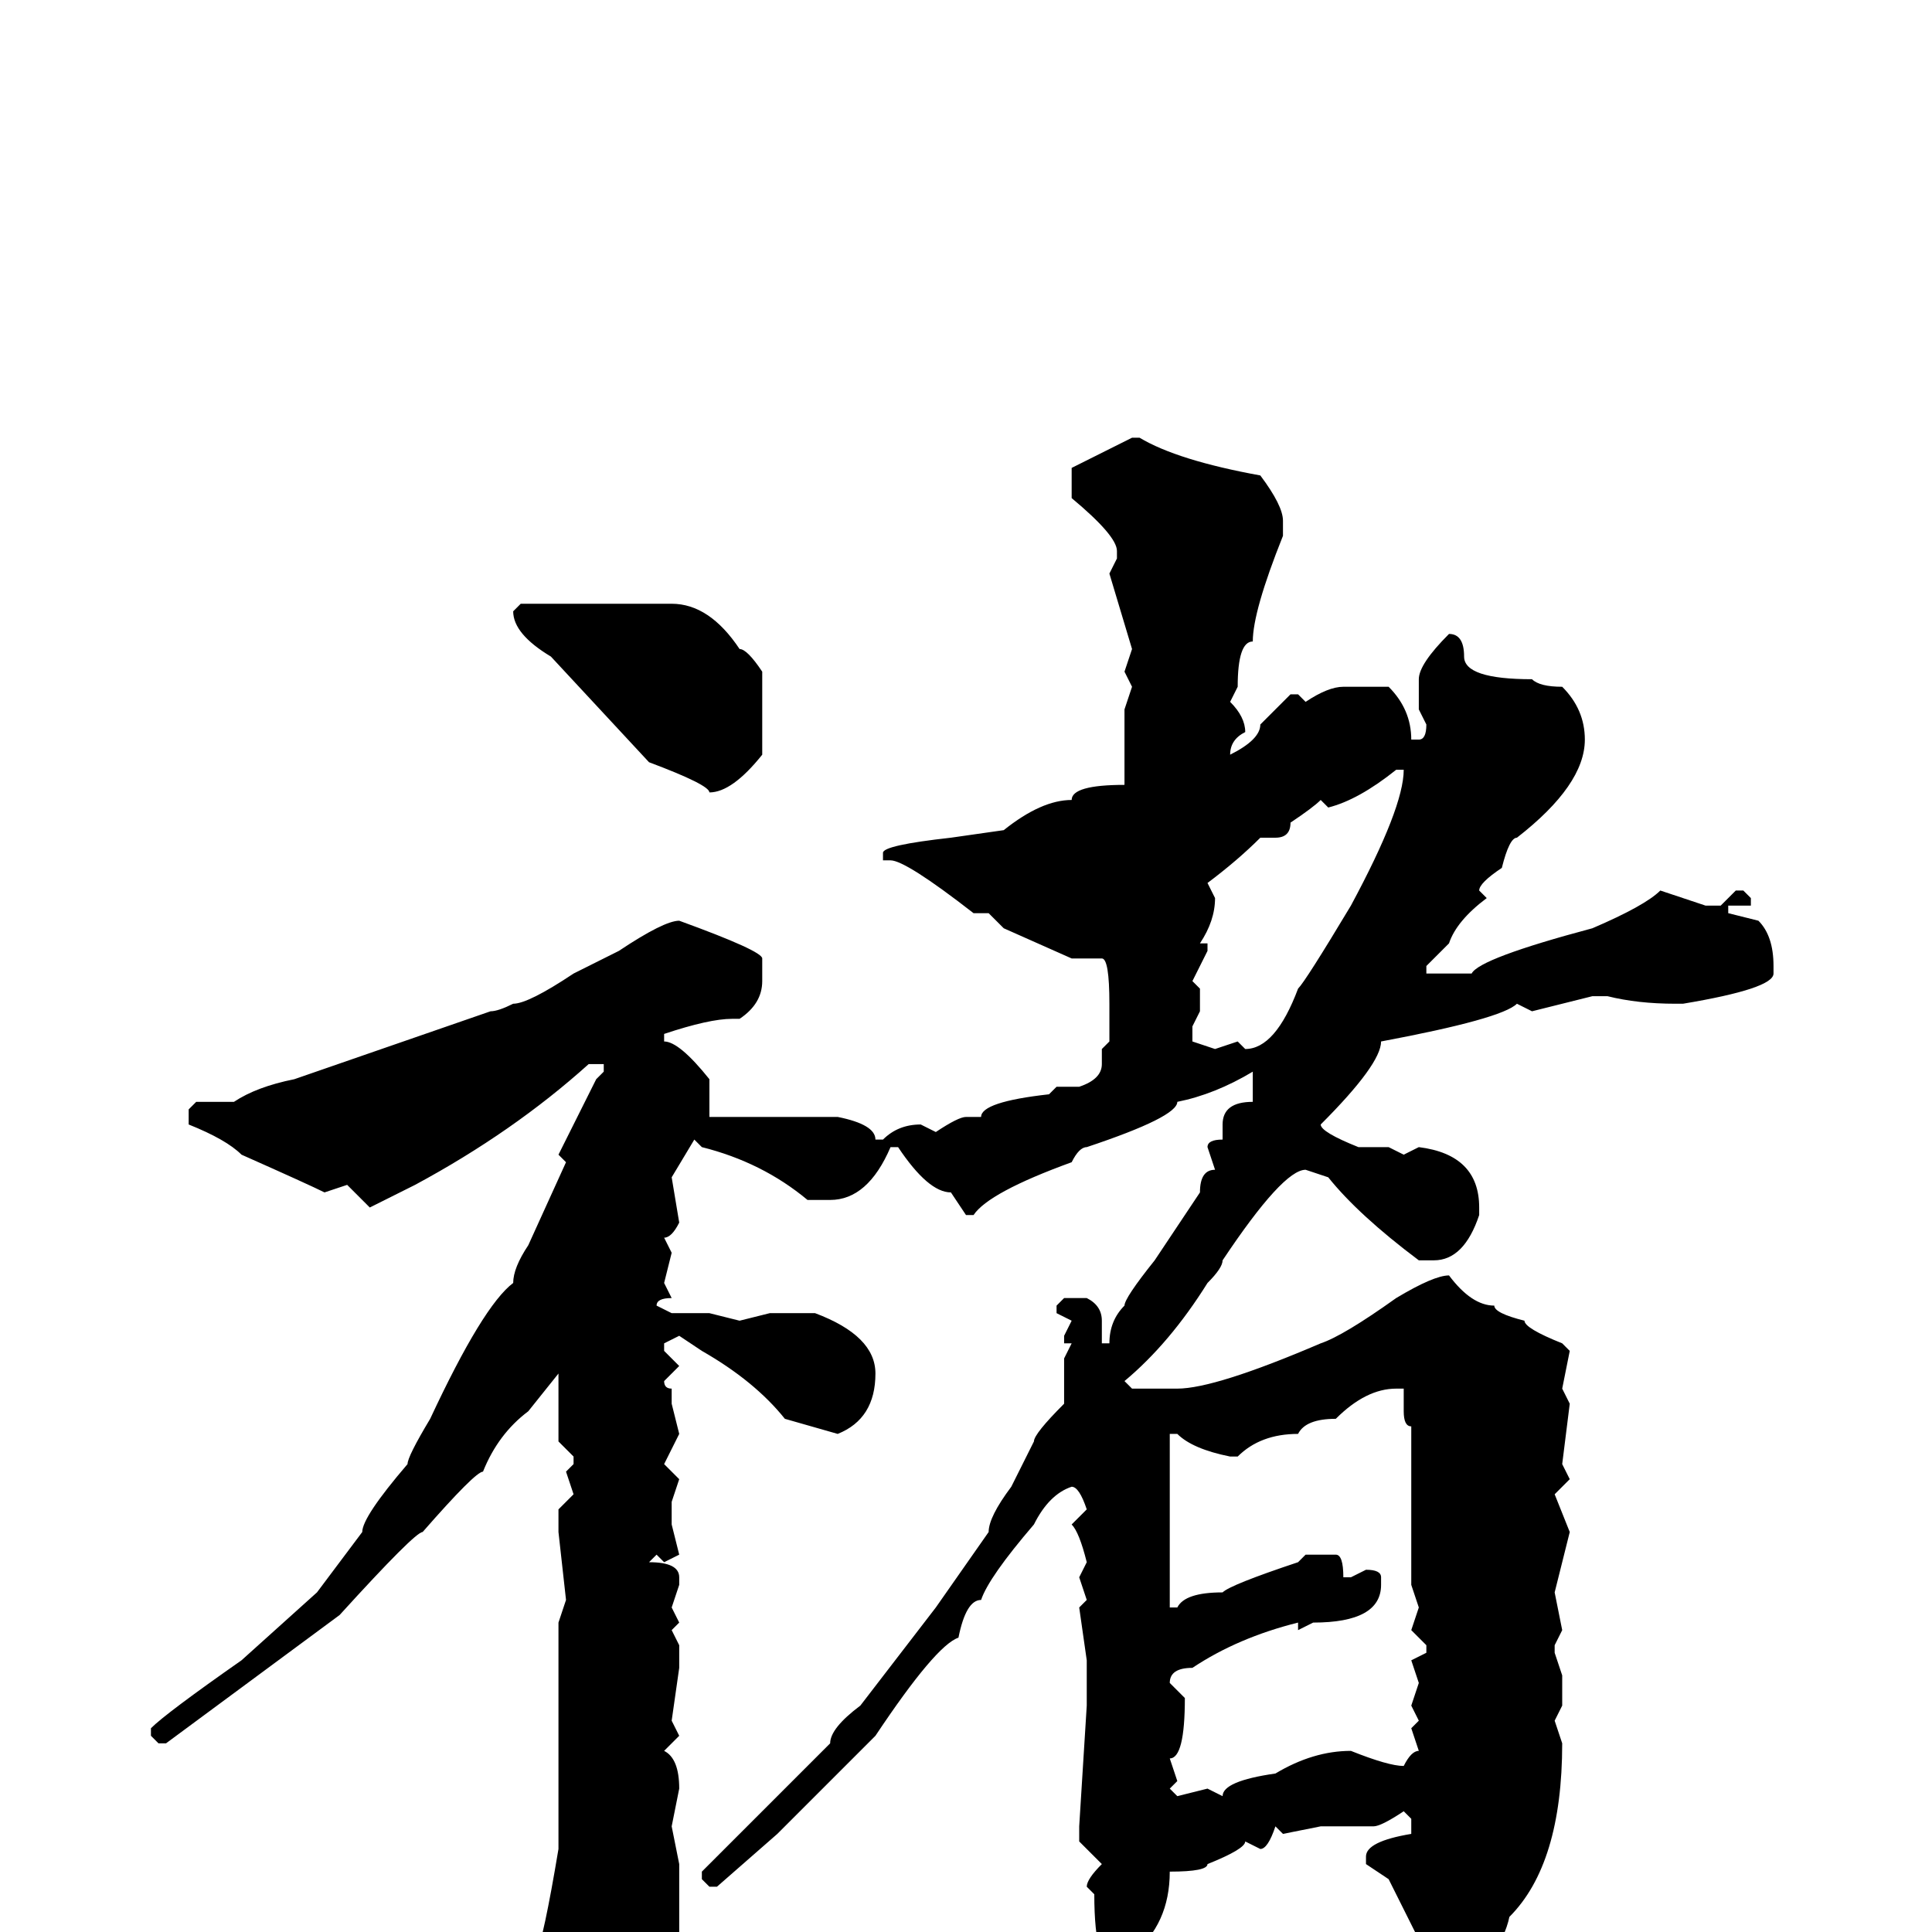 <svg xmlns="http://www.w3.org/2000/svg" viewBox="0 -256 256 256">
	<path fill="#000000" d="M150 -198H151Q156 -195 167 -193Q170 -189 170 -187V-185Q166 -175 166 -171Q164 -171 164 -165L163 -163Q165 -161 165 -159Q163 -158 163 -156Q167 -158 167 -160L171 -164H172L173 -163Q176 -165 178 -165H184Q187 -162 187 -158H188Q189 -158 189 -160L188 -162V-166Q188 -168 192 -172Q194 -172 194 -169Q194 -166 203 -166Q204 -165 207 -165Q210 -162 210 -158Q210 -152 201 -145Q200 -145 199 -141Q196 -139 196 -138L197 -137Q193 -134 192 -131L189 -128V-127H195Q196 -129 211 -133Q218 -136 220 -138L226 -136H228L230 -138H231L232 -137V-136H229V-135L233 -134Q235 -132 235 -128V-127Q235 -125 223 -123H222Q217 -123 213 -124H211L203 -122L201 -123Q199 -121 183 -118Q183 -115 175 -107Q175 -106 180 -104H184L186 -103L188 -104Q196 -103 196 -96V-95Q194 -89 190 -89H188Q180 -95 176 -100L173 -101Q170 -101 162 -89Q162 -88 160 -86Q155 -78 149 -73L150 -72H152H156Q161 -72 175 -78Q178 -79 185 -84Q190 -87 192 -87Q195 -83 198 -83Q198 -82 202 -81Q202 -80 207 -78L208 -77L207 -72L208 -70L207 -62L208 -60L206 -58L208 -53L206 -45L207 -40L206 -38V-37L207 -34V-30L206 -28L207 -25Q207 -9 200 -2Q199 3 191 12L189 10V9L190 8Q190 4 188 1L184 -7L181 -9V-10Q181 -12 187 -13V-15L186 -16Q183 -14 182 -14H181H178H175L170 -13L169 -14Q168 -11 167 -11L165 -12Q165 -11 160 -9Q160 -8 155 -8Q155 -1 150 3Q149 5 148 5Q145 5 145 -5L144 -6Q144 -7 146 -9L143 -12V-14L144 -30V-32V-36L143 -43L144 -44L143 -47L144 -49Q143 -53 142 -54L144 -56Q143 -59 142 -59Q139 -58 137 -54Q131 -47 130 -44Q128 -44 127 -39Q124 -38 116 -26Q104 -14 103 -13L95 -6H94L93 -7V-8L110 -25Q110 -27 114 -30L124 -43L131 -53Q131 -55 134 -59L137 -65Q137 -66 141 -70V-76L142 -78H141V-79L142 -81L140 -82V-83L141 -84H144Q146 -83 146 -81V-79V-78H147Q147 -81 149 -83Q149 -84 153 -89L159 -98Q159 -101 161 -101L160 -104Q160 -105 162 -105V-107Q162 -110 166 -110V-111V-113V-114Q161 -111 156 -110Q156 -108 144 -104Q143 -104 142 -102Q131 -98 129 -95H128L126 -98Q123 -98 119 -104H118Q115 -97 110 -97H109H107Q101 -102 93 -104L92 -105L89 -100L90 -94Q89 -92 88 -92L89 -90L88 -86L89 -84Q87 -84 87 -83L89 -82H94L98 -81L102 -82H108Q116 -79 116 -74Q116 -68 111 -66L104 -68Q100 -73 93 -77L90 -79L88 -78V-77L90 -75L88 -73Q88 -72 89 -72V-70L90 -66L88 -62L90 -60L89 -57V-54L90 -50L88 -49L87 -50L86 -49Q90 -49 90 -47V-46L89 -43L90 -41L89 -40L90 -38V-35L89 -28L90 -26L88 -24Q90 -23 90 -19L89 -14L90 -9V3Q85 21 82 21Q82 22 79 22Q76 19 74 7L71 4V3Q72 1 74 -11V-13V-15V-25V-28V-30V-38V-39V-41L75 -44L74 -53V-56L76 -58L75 -61L76 -62V-63L74 -65V-74L70 -69Q66 -66 64 -61Q63 -61 56 -53Q55 -53 45 -42L22 -25H21L20 -26V-27Q22 -29 32 -36L42 -45L48 -53Q48 -55 54 -62Q54 -63 57 -68Q64 -83 68 -86Q68 -88 70 -91L75 -102L74 -103L79 -113L80 -114V-115H78Q68 -106 55 -99L49 -96L46 -99L43 -98Q41 -99 32 -103Q30 -105 25 -107V-109L26 -110H27H31Q34 -112 39 -113L65 -122Q66 -122 68 -123Q70 -123 76 -127L82 -130Q88 -134 90 -134Q101 -130 101 -129V-126Q101 -123 98 -121H97Q94 -121 88 -119V-118Q90 -118 94 -113V-111V-108H97H100H101H106H111Q116 -107 116 -105H117Q119 -107 122 -107L124 -106Q127 -108 128 -108H130Q130 -110 139 -111L140 -112H143Q146 -113 146 -115V-117L147 -118V-121V-123Q147 -129 146 -129H142L133 -133L131 -135H129Q120 -142 118 -142H117V-143Q117 -144 126 -145L133 -146Q138 -150 142 -150Q142 -152 149 -152V-162L150 -165L149 -167L150 -170L147 -180L148 -182V-183Q148 -185 142 -190V-193V-194ZM85 -176H86H89Q94 -176 98 -170Q99 -170 101 -167V-156Q97 -151 94 -151Q94 -152 86 -155L73 -169Q68 -172 68 -175L69 -176H83ZM176 -149L175 -150Q174 -149 171 -147Q171 -145 169 -145H167Q164 -142 160 -139L161 -137Q161 -134 159 -131H160V-130L158 -126L159 -125V-122L158 -120V-118L161 -117L164 -118L165 -117Q169 -117 172 -125Q173 -126 179 -136Q186 -149 186 -154H185Q180 -150 176 -149ZM164 -63H163Q158 -64 156 -66H155V-65V-64V-63V-59V-52V-51V-50V-43H156Q157 -45 162 -45Q163 -46 172 -49L173 -50H177Q178 -50 178 -47H179L181 -48Q183 -48 183 -47V-46Q183 -41 174 -41L172 -40V-41Q164 -39 158 -35Q155 -35 155 -33L157 -31Q157 -23 155 -23L156 -20L155 -19L156 -18L160 -19L162 -18Q162 -20 169 -21Q174 -24 179 -24Q184 -22 186 -22Q187 -24 188 -24L187 -27L188 -28L187 -30L188 -33L187 -36L189 -37V-38L187 -40L188 -43L187 -46V-52V-58V-67Q186 -67 186 -69V-72H185Q181 -72 177 -68Q173 -68 172 -66Q167 -66 164 -63Z"/>
</svg>
